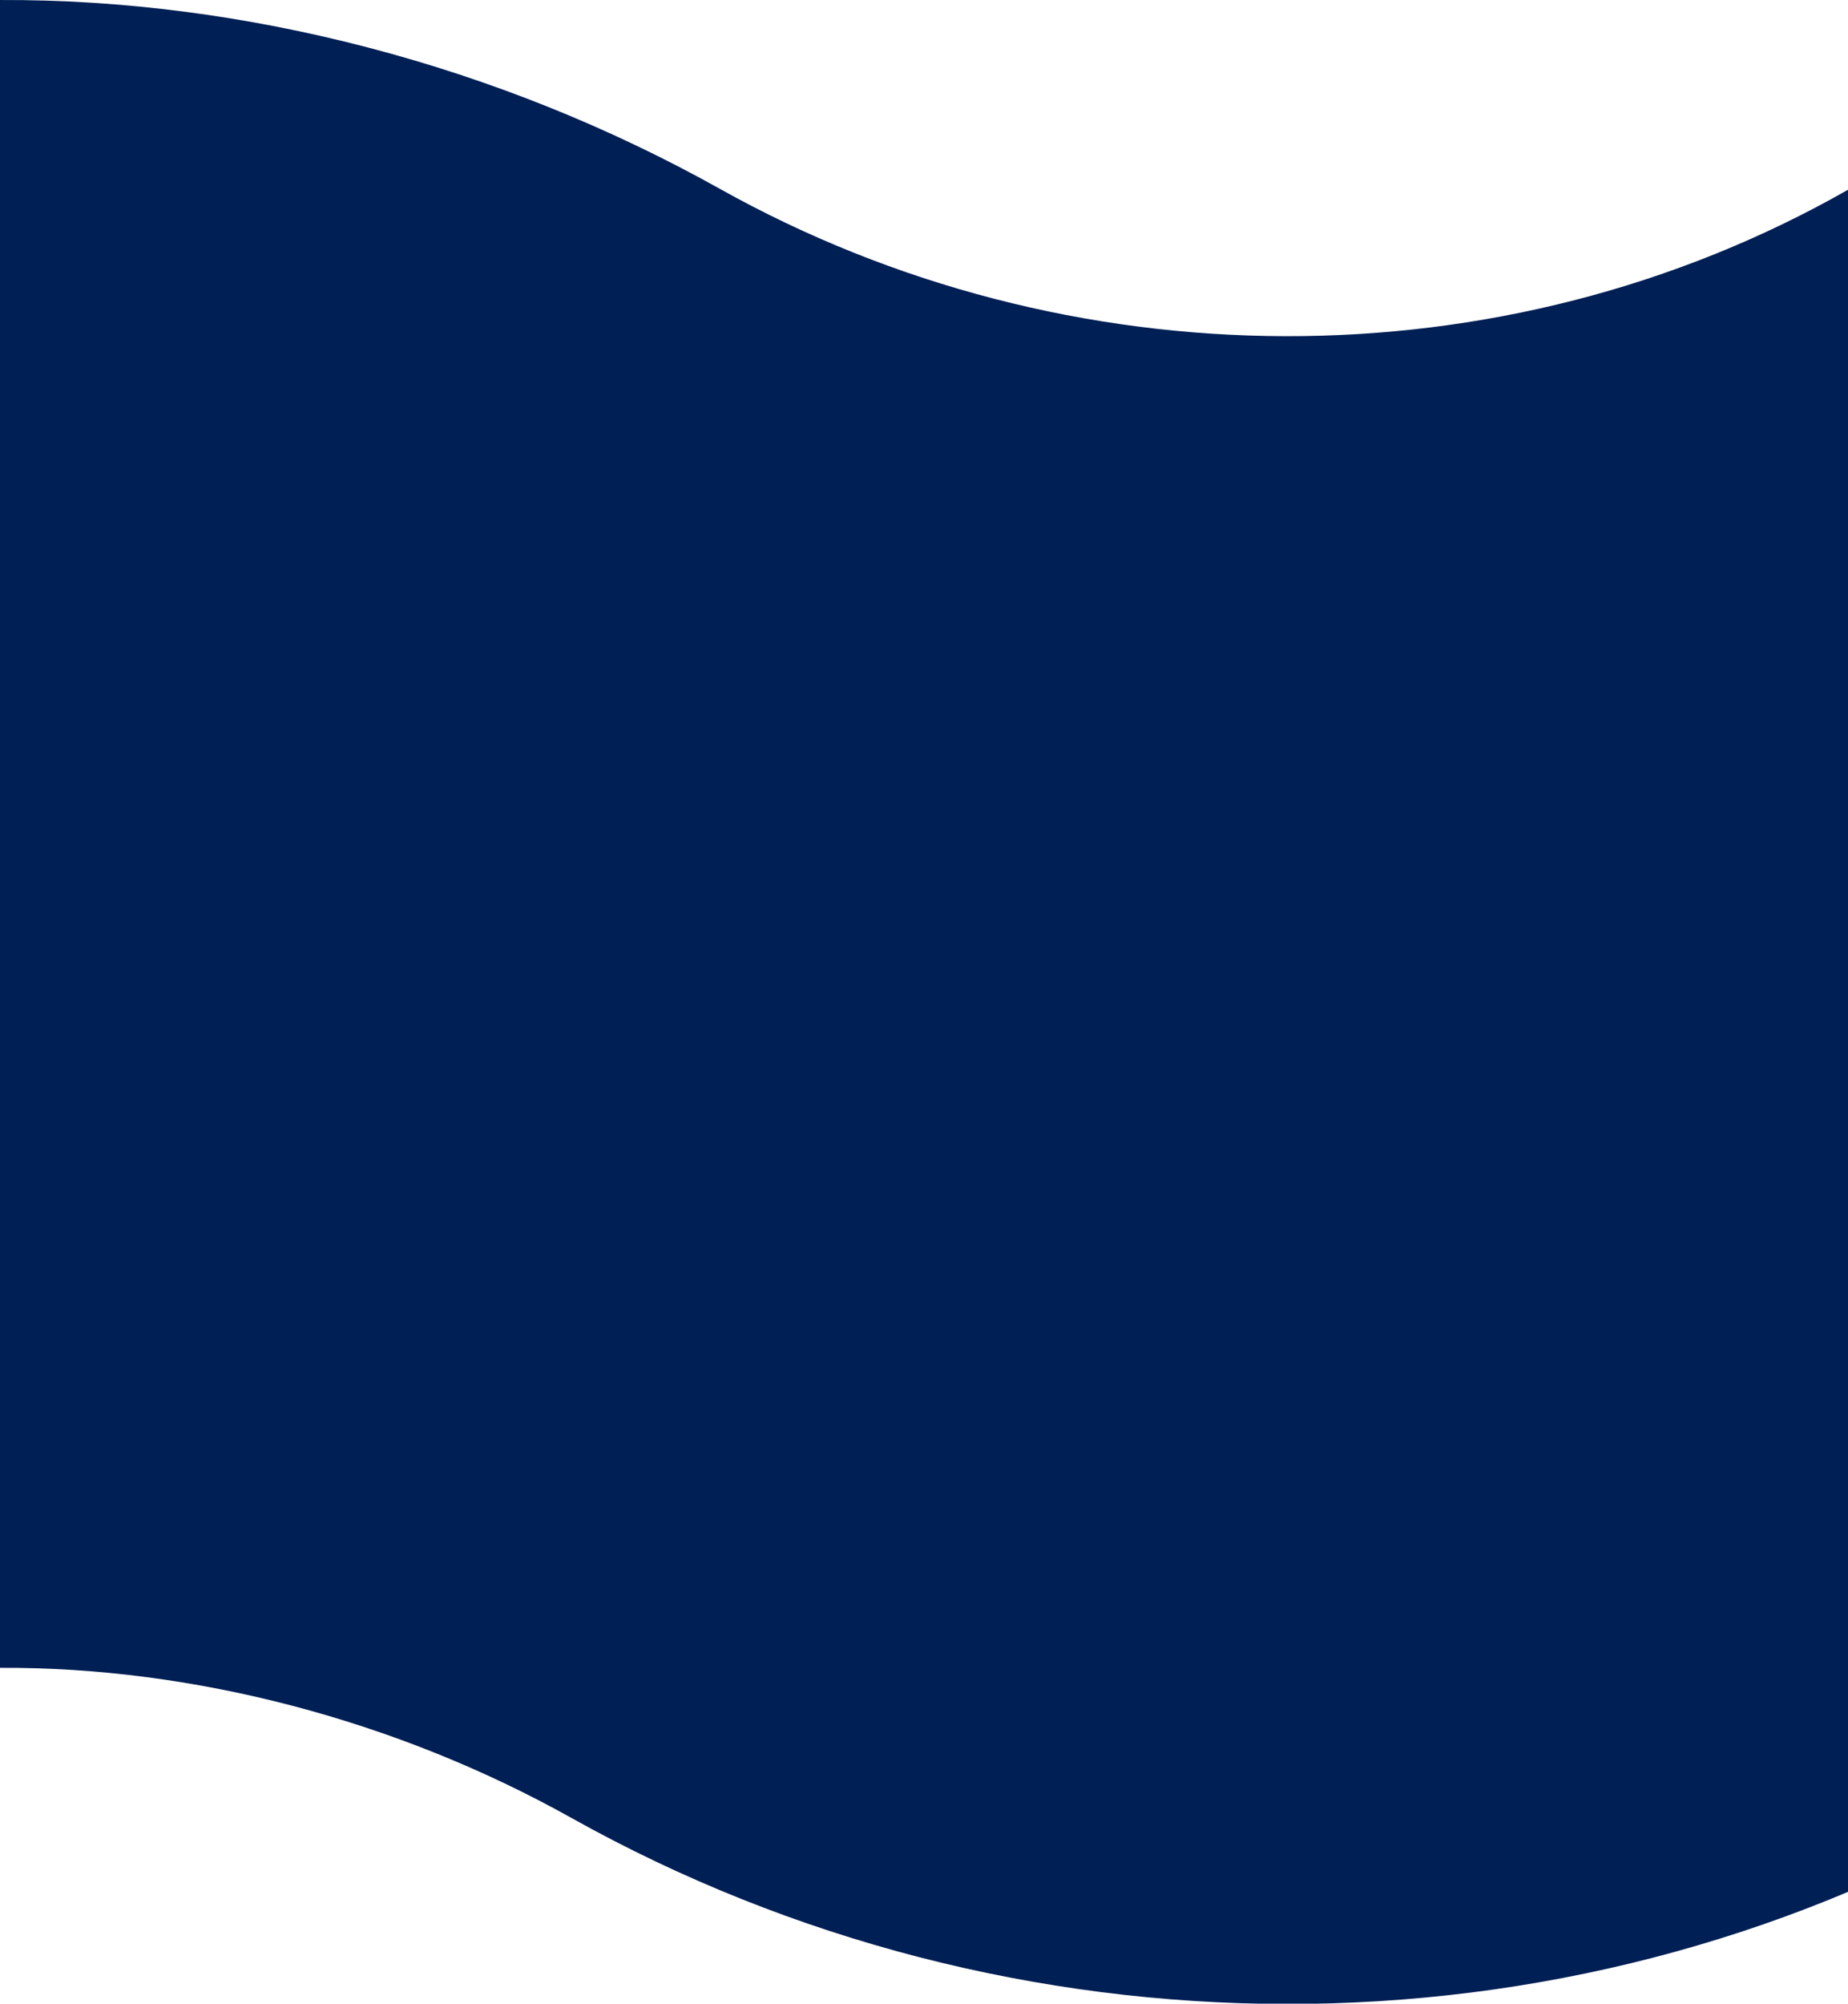 <svg viewBox="0 0 1050 1138" fill="none" xmlns="http://www.w3.org/2000/svg">
    <g clipPath="url(#clip0)">
        <path d="M324.635 1032.5C225.502 977.08 109.939 946.669 7.71252e-10 947.275L0 0.007C139.005 -0.598 283.611 37.151 408.953 107.223C606.721 217.784 853.558 219.79 1050.38 107.557L1136 1032.13C886.576 1174.36 575.26 1172.61 324.635 1032.5Z" fill="#001F54" />
    </g>
    <defs>
        <clipPath id="clip0">
            <rect width="1050" height="1138" fill="white" />
        </clipPath>
    </defs>
</svg>